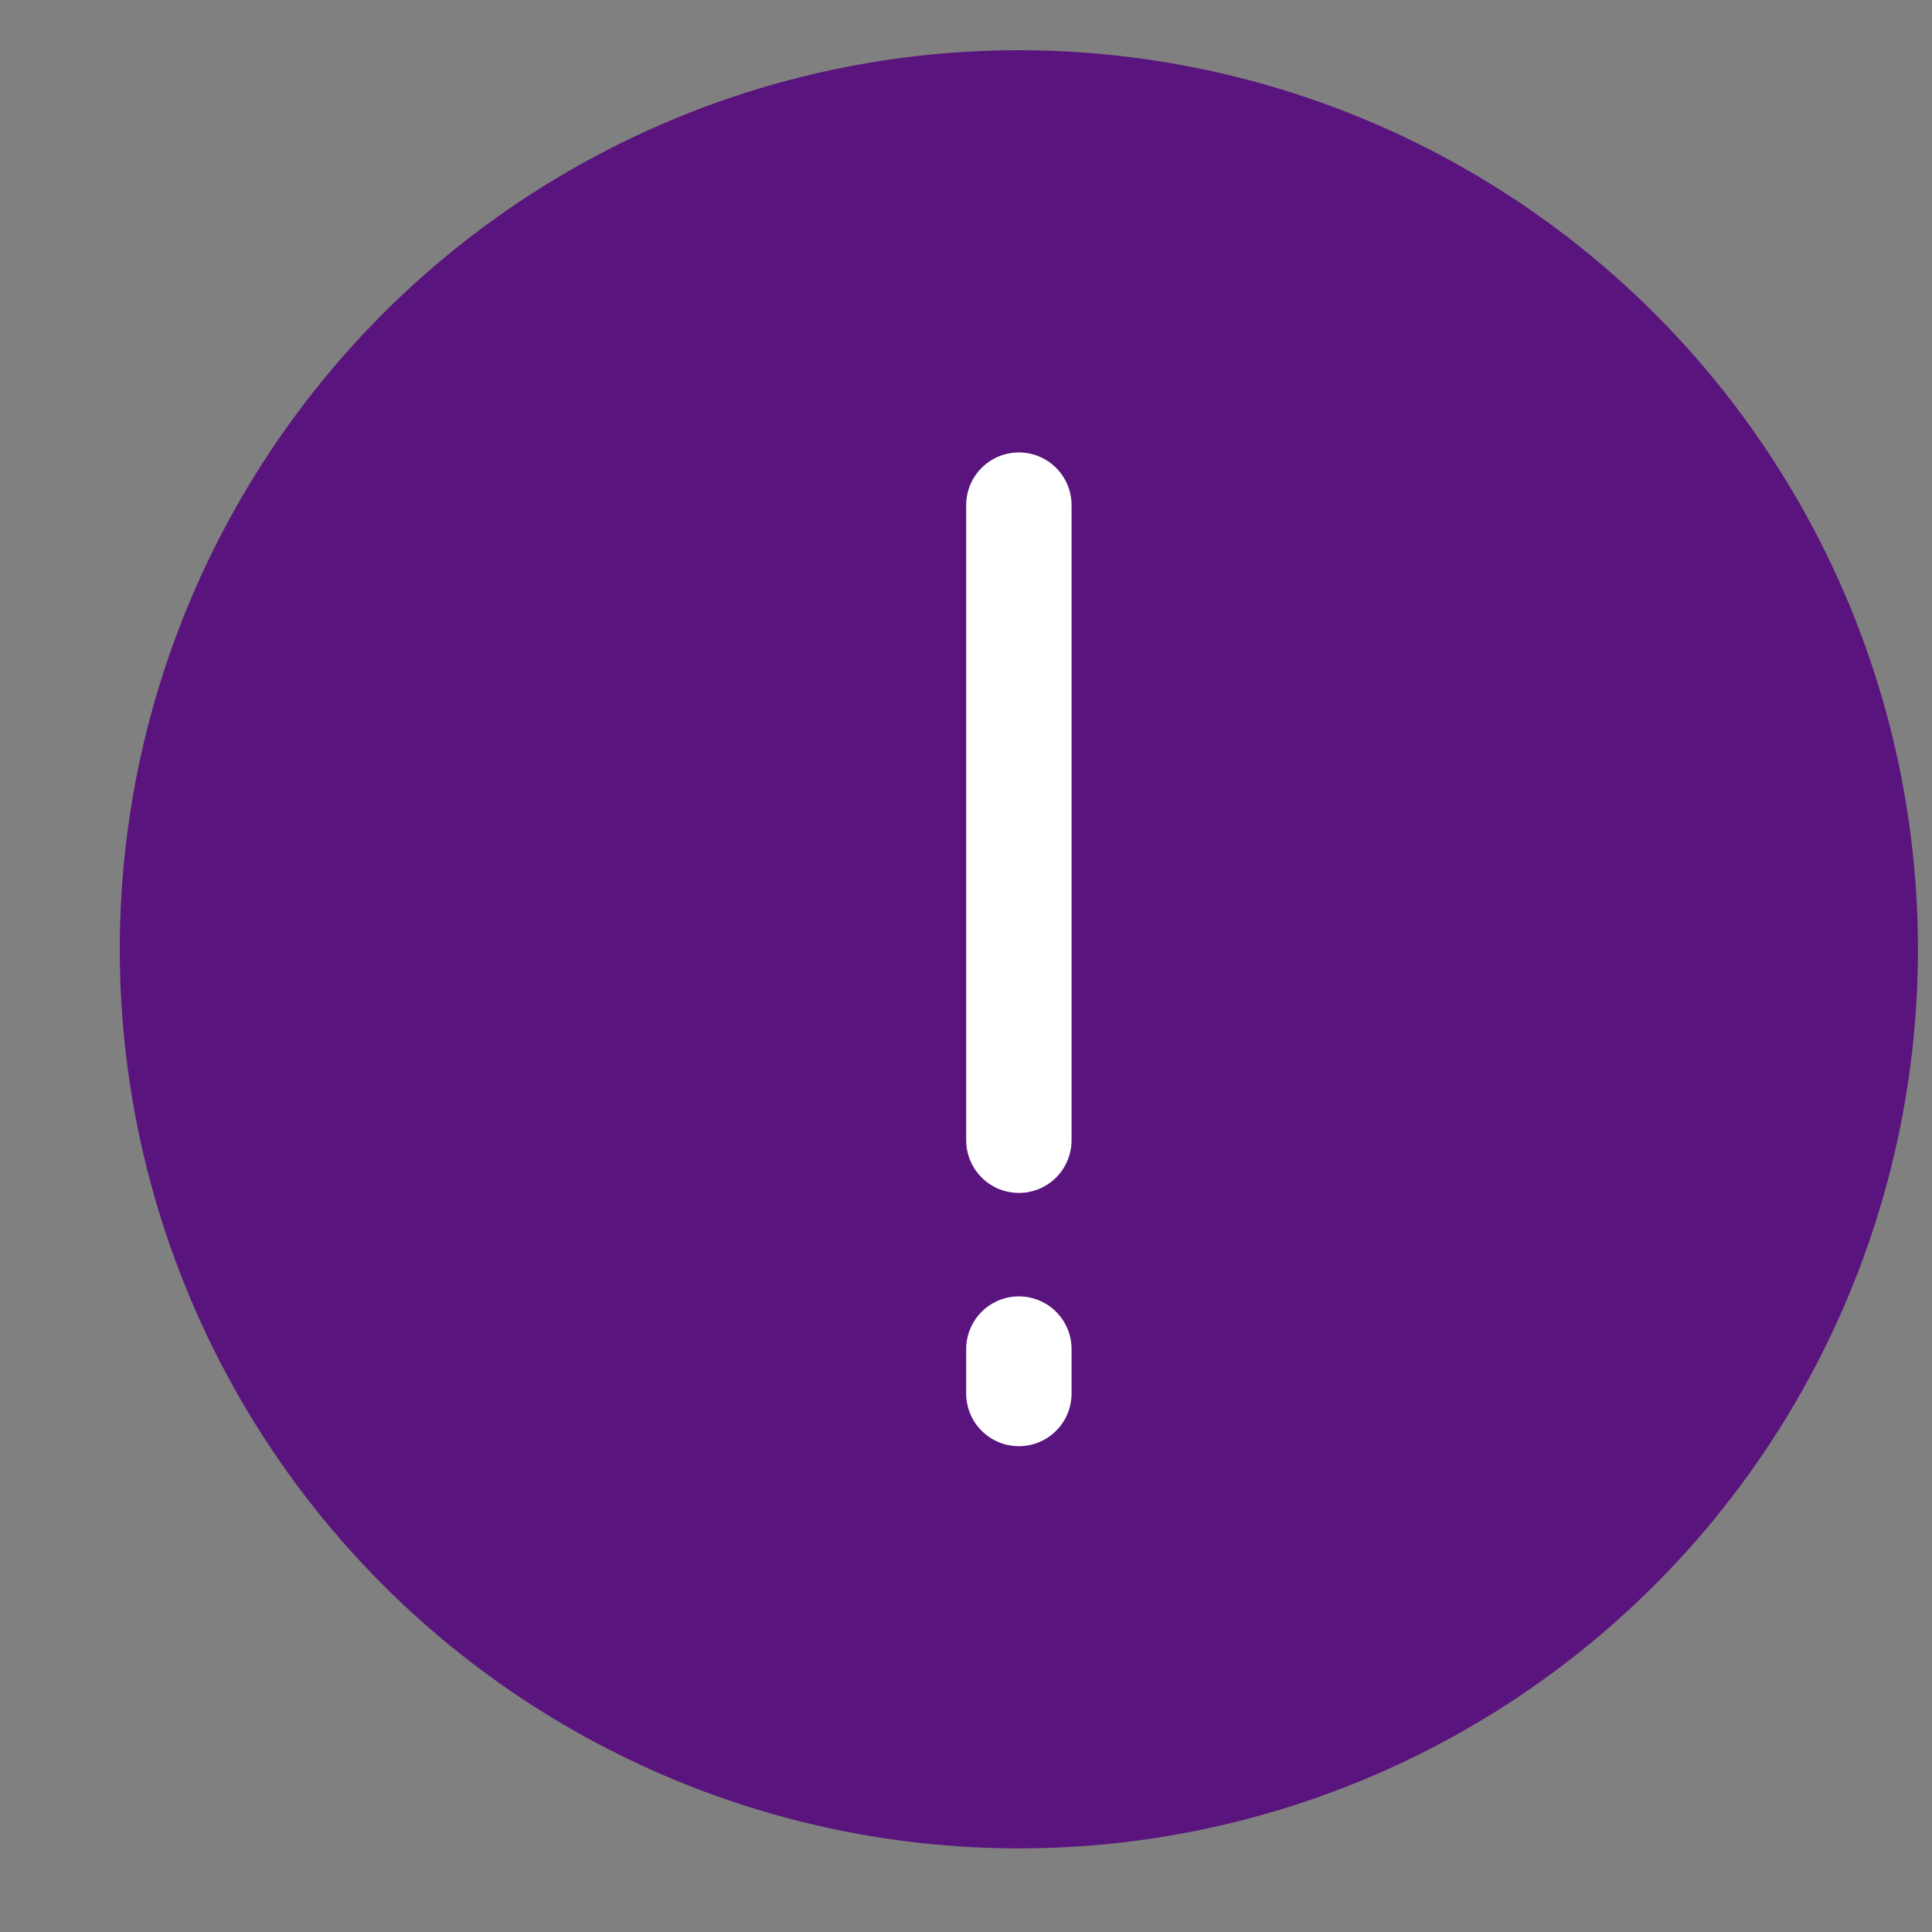 <svg width="11" height="11" viewBox="0 0 11 11" fill="none" xmlns="http://www.w3.org/2000/svg">
<rect x="0" y="0" width="11" height="11" fill="#808080" stroke="none"/>
<circle cx="5.801" cy="5.405" r="5.119" fill="#5A147D"/>
<path d="M5.801 2.876L5.801 6.492M5.801 7.681L5.801 7.934" stroke="white" stroke-width="0.6" stroke-linecap="round"/>
</svg>
